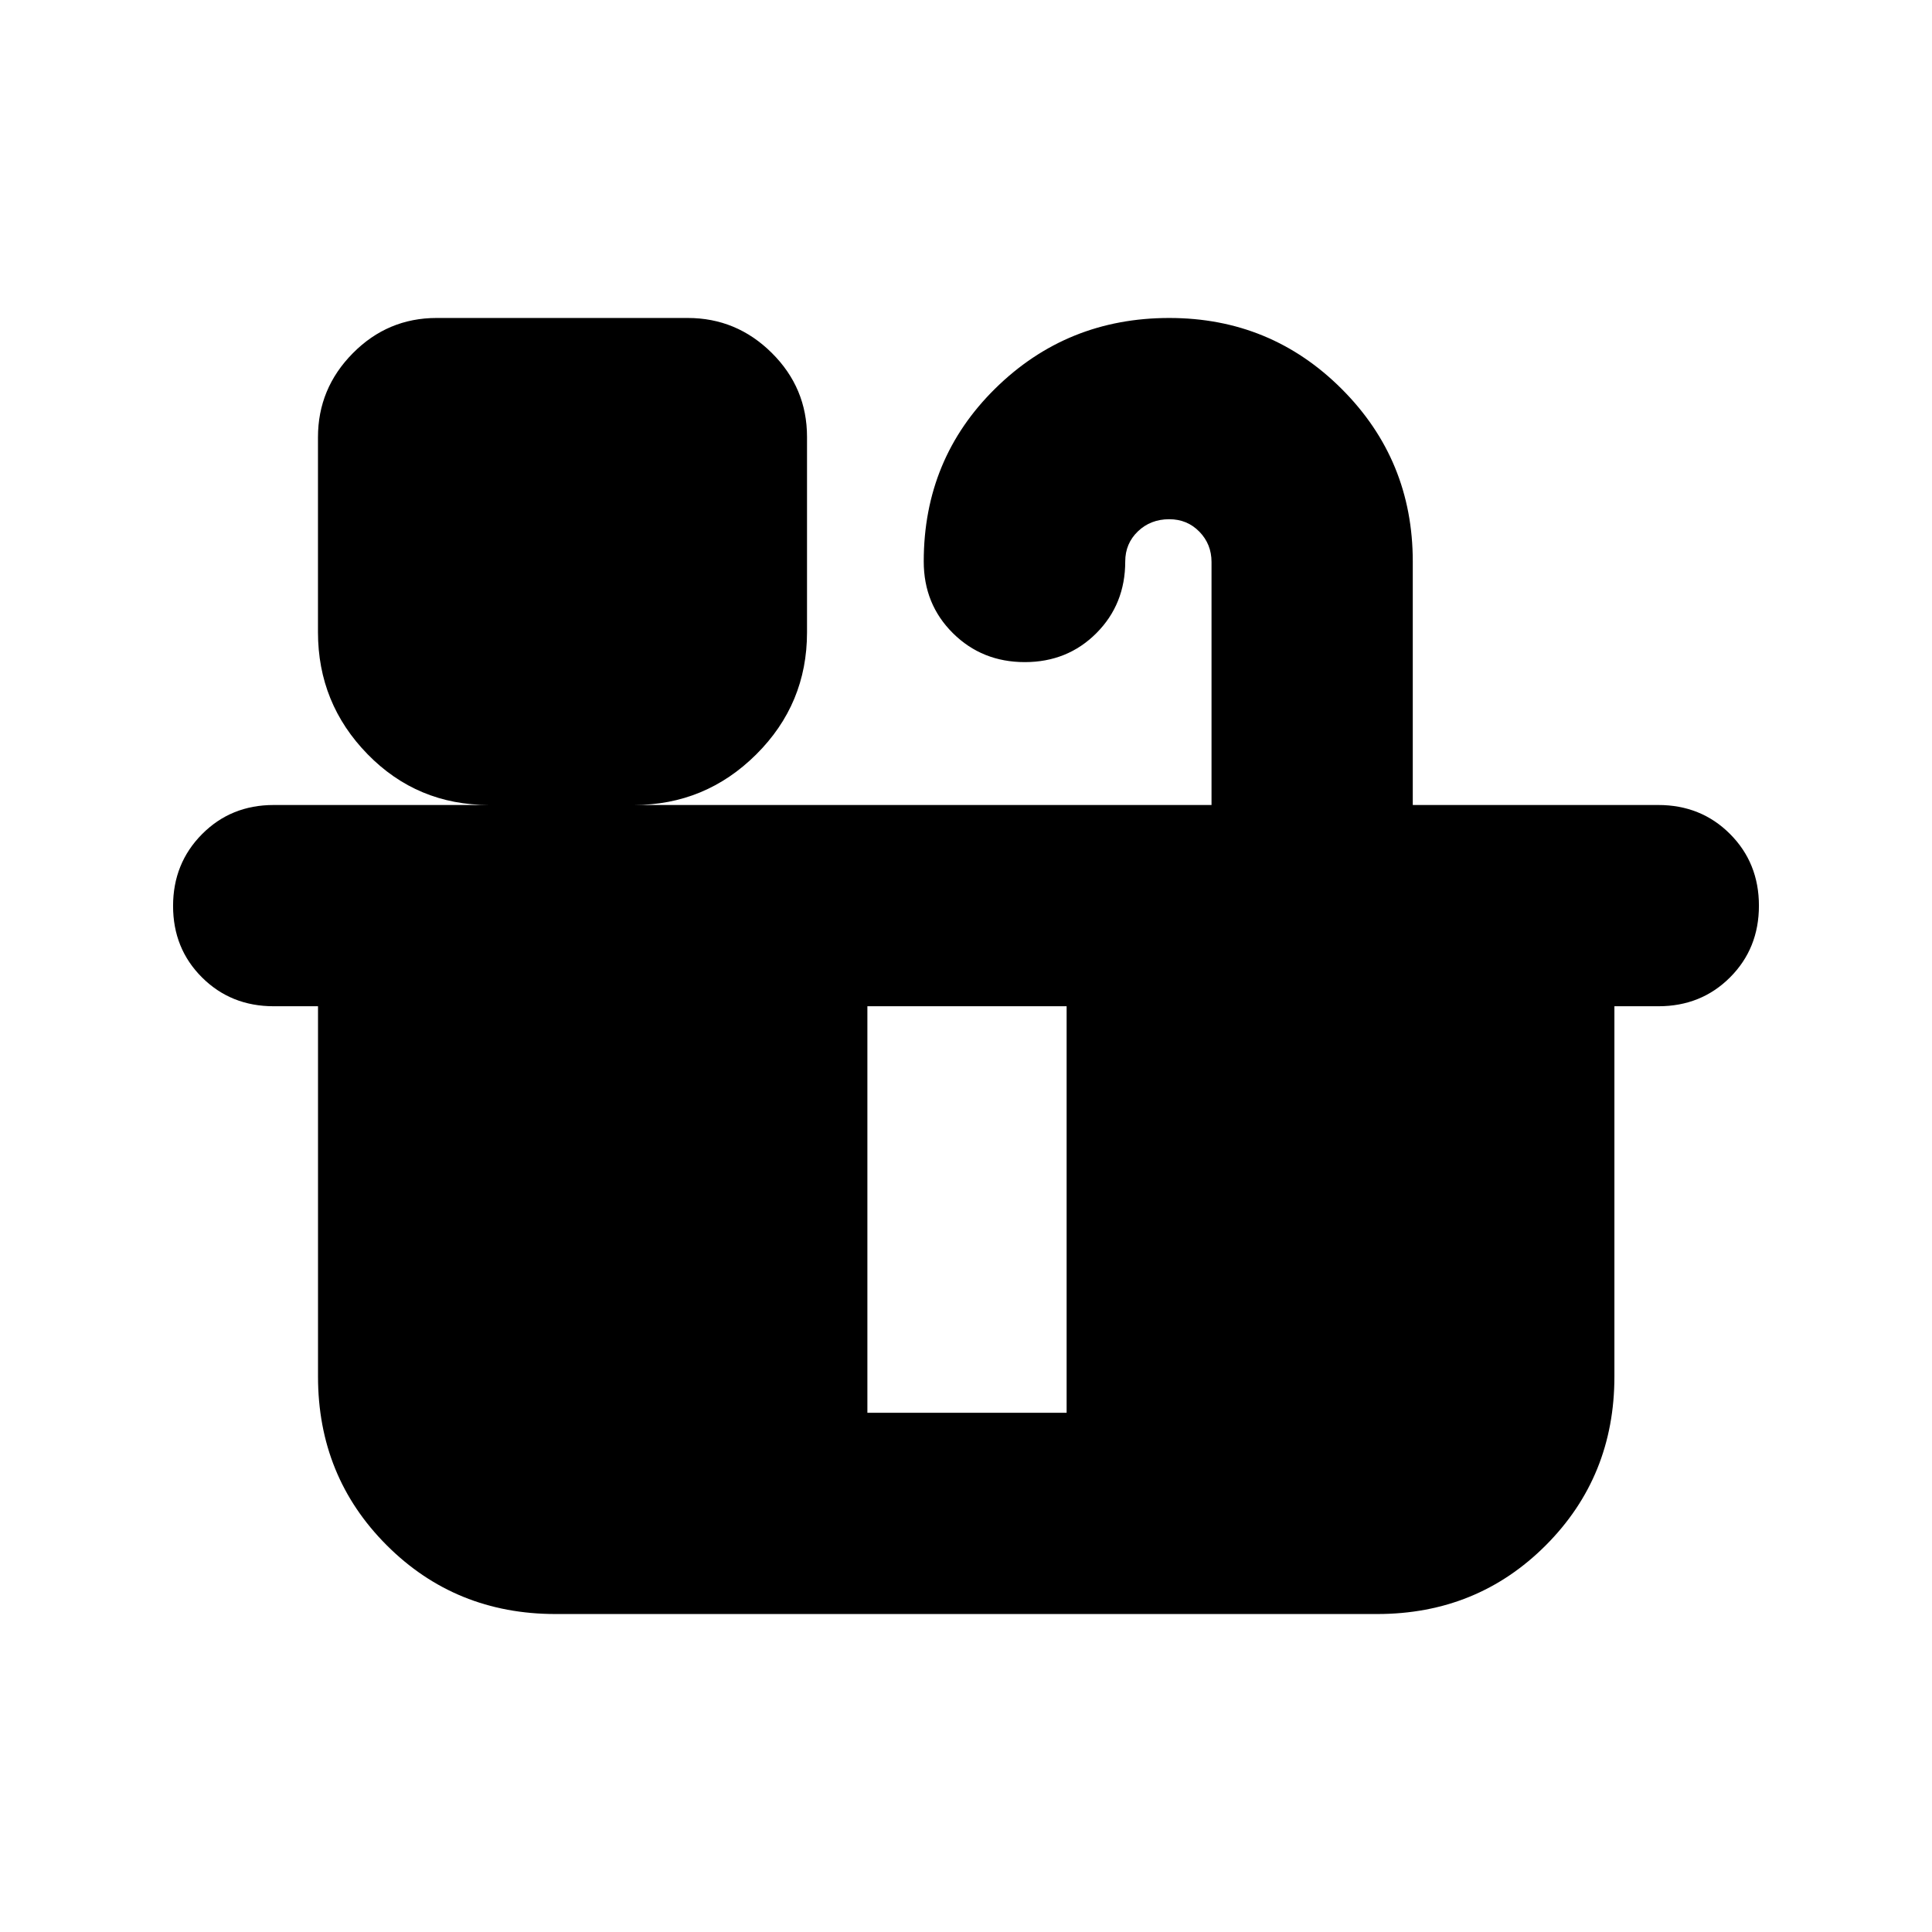 <svg xmlns="http://www.w3.org/2000/svg" height="20" viewBox="0 -960 960 960" width="20"><path d="M509.212-631Q488-631 473.5-645.375 459-659.75 459-681q0-51 35.583-86 35.584-35 86.417-35 50.417 0 85.708 35.292Q702-731.417 702-681v121h122q21.25 0 35.625 14.385T874-509.965q0 21.265-14.348 35.615Q845.304-460 824.094-460h-21.905v184q0 49.7-34.095 83.85Q734-158 684.284-158H276.057q-49.716 0-83.877-34.15-34.161-34.15-34.161-83.85v-184H136q-21.25 0-35.625-14.325Q86-488.649 86-509.825 86-531 100.375-545.5 114.75-560 136-560h107q-35.7 0-60.35-25.23T158-645.889v-96.835Q158-767 175.334-784.5q17.334-17.5 41.611-17.5h124.779Q366-802 383.5-784.632q17.5 17.368 17.5 41.694v97.187q0 35.526-25.263 60.639Q350.475-560 315-560h287v-120.737q0-8.888-6.037-15.075Q589.925-702 581-702q-9.297 0-15.587 6.037-6.289 6.038-6.289 14.963 0 21.25-14.35 35.625Q530.425-631 509.212-631ZM431-258h99v-202h-99v202Z"/></svg>